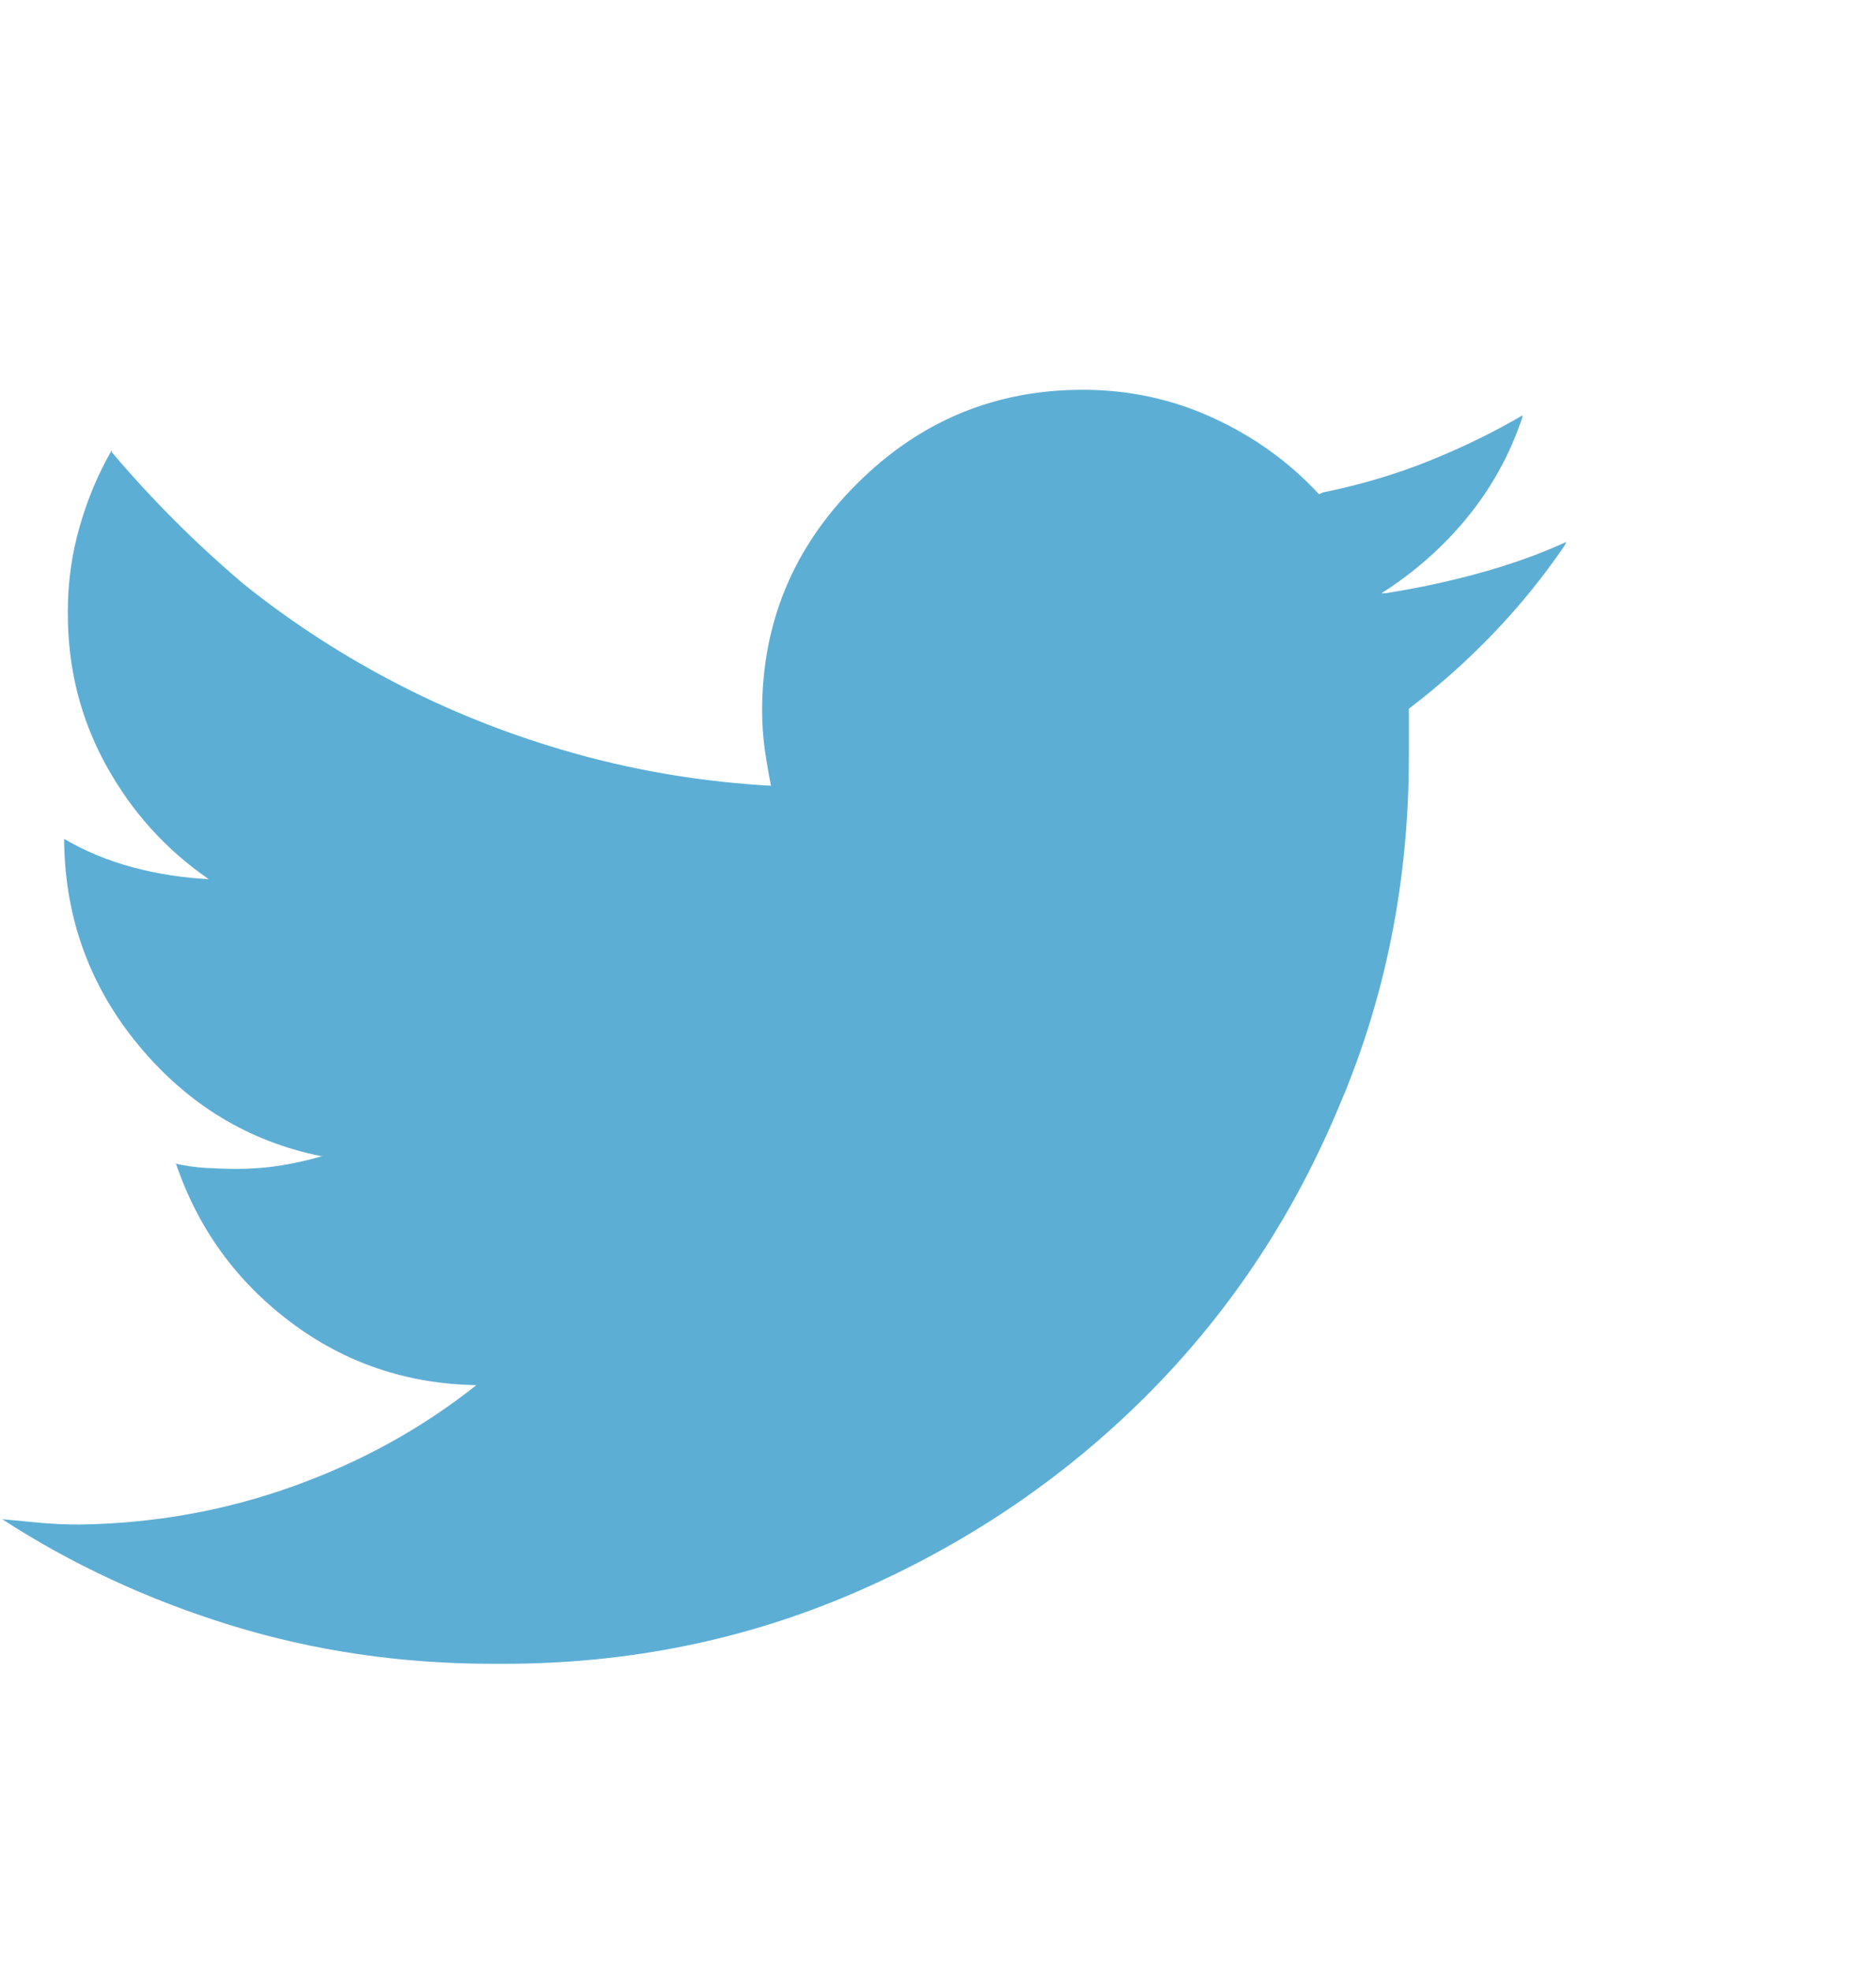 <svg width="20" height="21" viewBox="0 0 20 21" fill="none" xmlns="http://www.w3.org/2000/svg">
<g id="Icon">
<path id="Vector" d="M16.699 5.774C16.413 5.904 16.104 6.015 15.771 6.106C15.44 6.197 15.104 6.269 14.766 6.321H14.727C15.078 6.099 15.384 5.829 15.645 5.51C15.905 5.191 16.1 4.836 16.23 4.446V4.426C15.918 4.609 15.583 4.771 15.225 4.915C14.867 5.058 14.492 5.168 14.102 5.247L14.062 5.266C13.75 4.928 13.376 4.657 12.94 4.456C12.503 4.254 12.038 4.153 11.543 4.153C10.605 4.153 9.801 4.488 9.131 5.159C8.46 5.829 8.125 6.633 8.125 7.571C8.125 7.714 8.135 7.854 8.154 7.991C8.174 8.127 8.197 8.261 8.223 8.391V8.372C7.52 8.333 6.836 8.222 6.172 8.04C5.508 7.857 4.876 7.613 4.277 7.307C3.678 7.001 3.118 6.64 2.598 6.223C2.09 5.793 1.621 5.325 1.191 4.817V4.797C1.048 5.045 0.934 5.315 0.85 5.608C0.765 5.901 0.723 6.204 0.723 6.516C0.723 6.529 0.723 6.536 0.723 6.536C0.723 7.122 0.859 7.662 1.133 8.157C1.406 8.652 1.771 9.055 2.227 9.368H2.246C1.96 9.355 1.683 9.312 1.416 9.241C1.149 9.169 0.905 9.068 0.684 8.938V8.977C0.697 9.797 0.964 10.52 1.484 11.145C2.005 11.77 2.65 12.161 3.418 12.317H3.438C3.307 12.356 3.164 12.389 3.008 12.415C2.852 12.441 2.689 12.454 2.52 12.454C2.415 12.454 2.308 12.45 2.197 12.444C2.087 12.437 1.973 12.421 1.855 12.395H1.875C2.109 13.085 2.516 13.648 3.096 14.085C3.675 14.521 4.336 14.745 5.078 14.758C4.505 15.214 3.857 15.572 3.135 15.832C2.412 16.093 1.654 16.23 0.859 16.243C0.859 16.243 0.856 16.243 0.85 16.243C0.843 16.243 0.84 16.243 0.84 16.243C0.697 16.243 0.553 16.236 0.41 16.223C0.267 16.21 0.13 16.197 0 16.184H0.02C0.762 16.666 1.576 17.044 2.461 17.317C3.346 17.59 4.277 17.727 5.254 17.727C5.254 17.727 5.257 17.727 5.264 17.727C5.27 17.727 5.273 17.727 5.273 17.727C5.286 17.727 5.299 17.727 5.312 17.727C5.326 17.727 5.345 17.727 5.371 17.727C6.699 17.727 7.949 17.473 9.121 16.965C10.293 16.457 11.318 15.767 12.197 14.895C13.076 14.023 13.763 13.001 14.258 11.829C14.766 10.657 15.02 9.4 15.02 8.059C15.02 8.046 15.02 8.033 15.02 8.02C15.02 8.007 15.02 7.994 15.02 7.981V8C15.02 7.922 15.02 7.847 15.02 7.776C15.02 7.704 15.02 7.629 15.02 7.551C15.345 7.304 15.648 7.034 15.928 6.741C16.208 6.448 16.458 6.139 16.68 5.813L16.699 5.774Z" fill="#5DAED5"/>
</g>
</svg>
